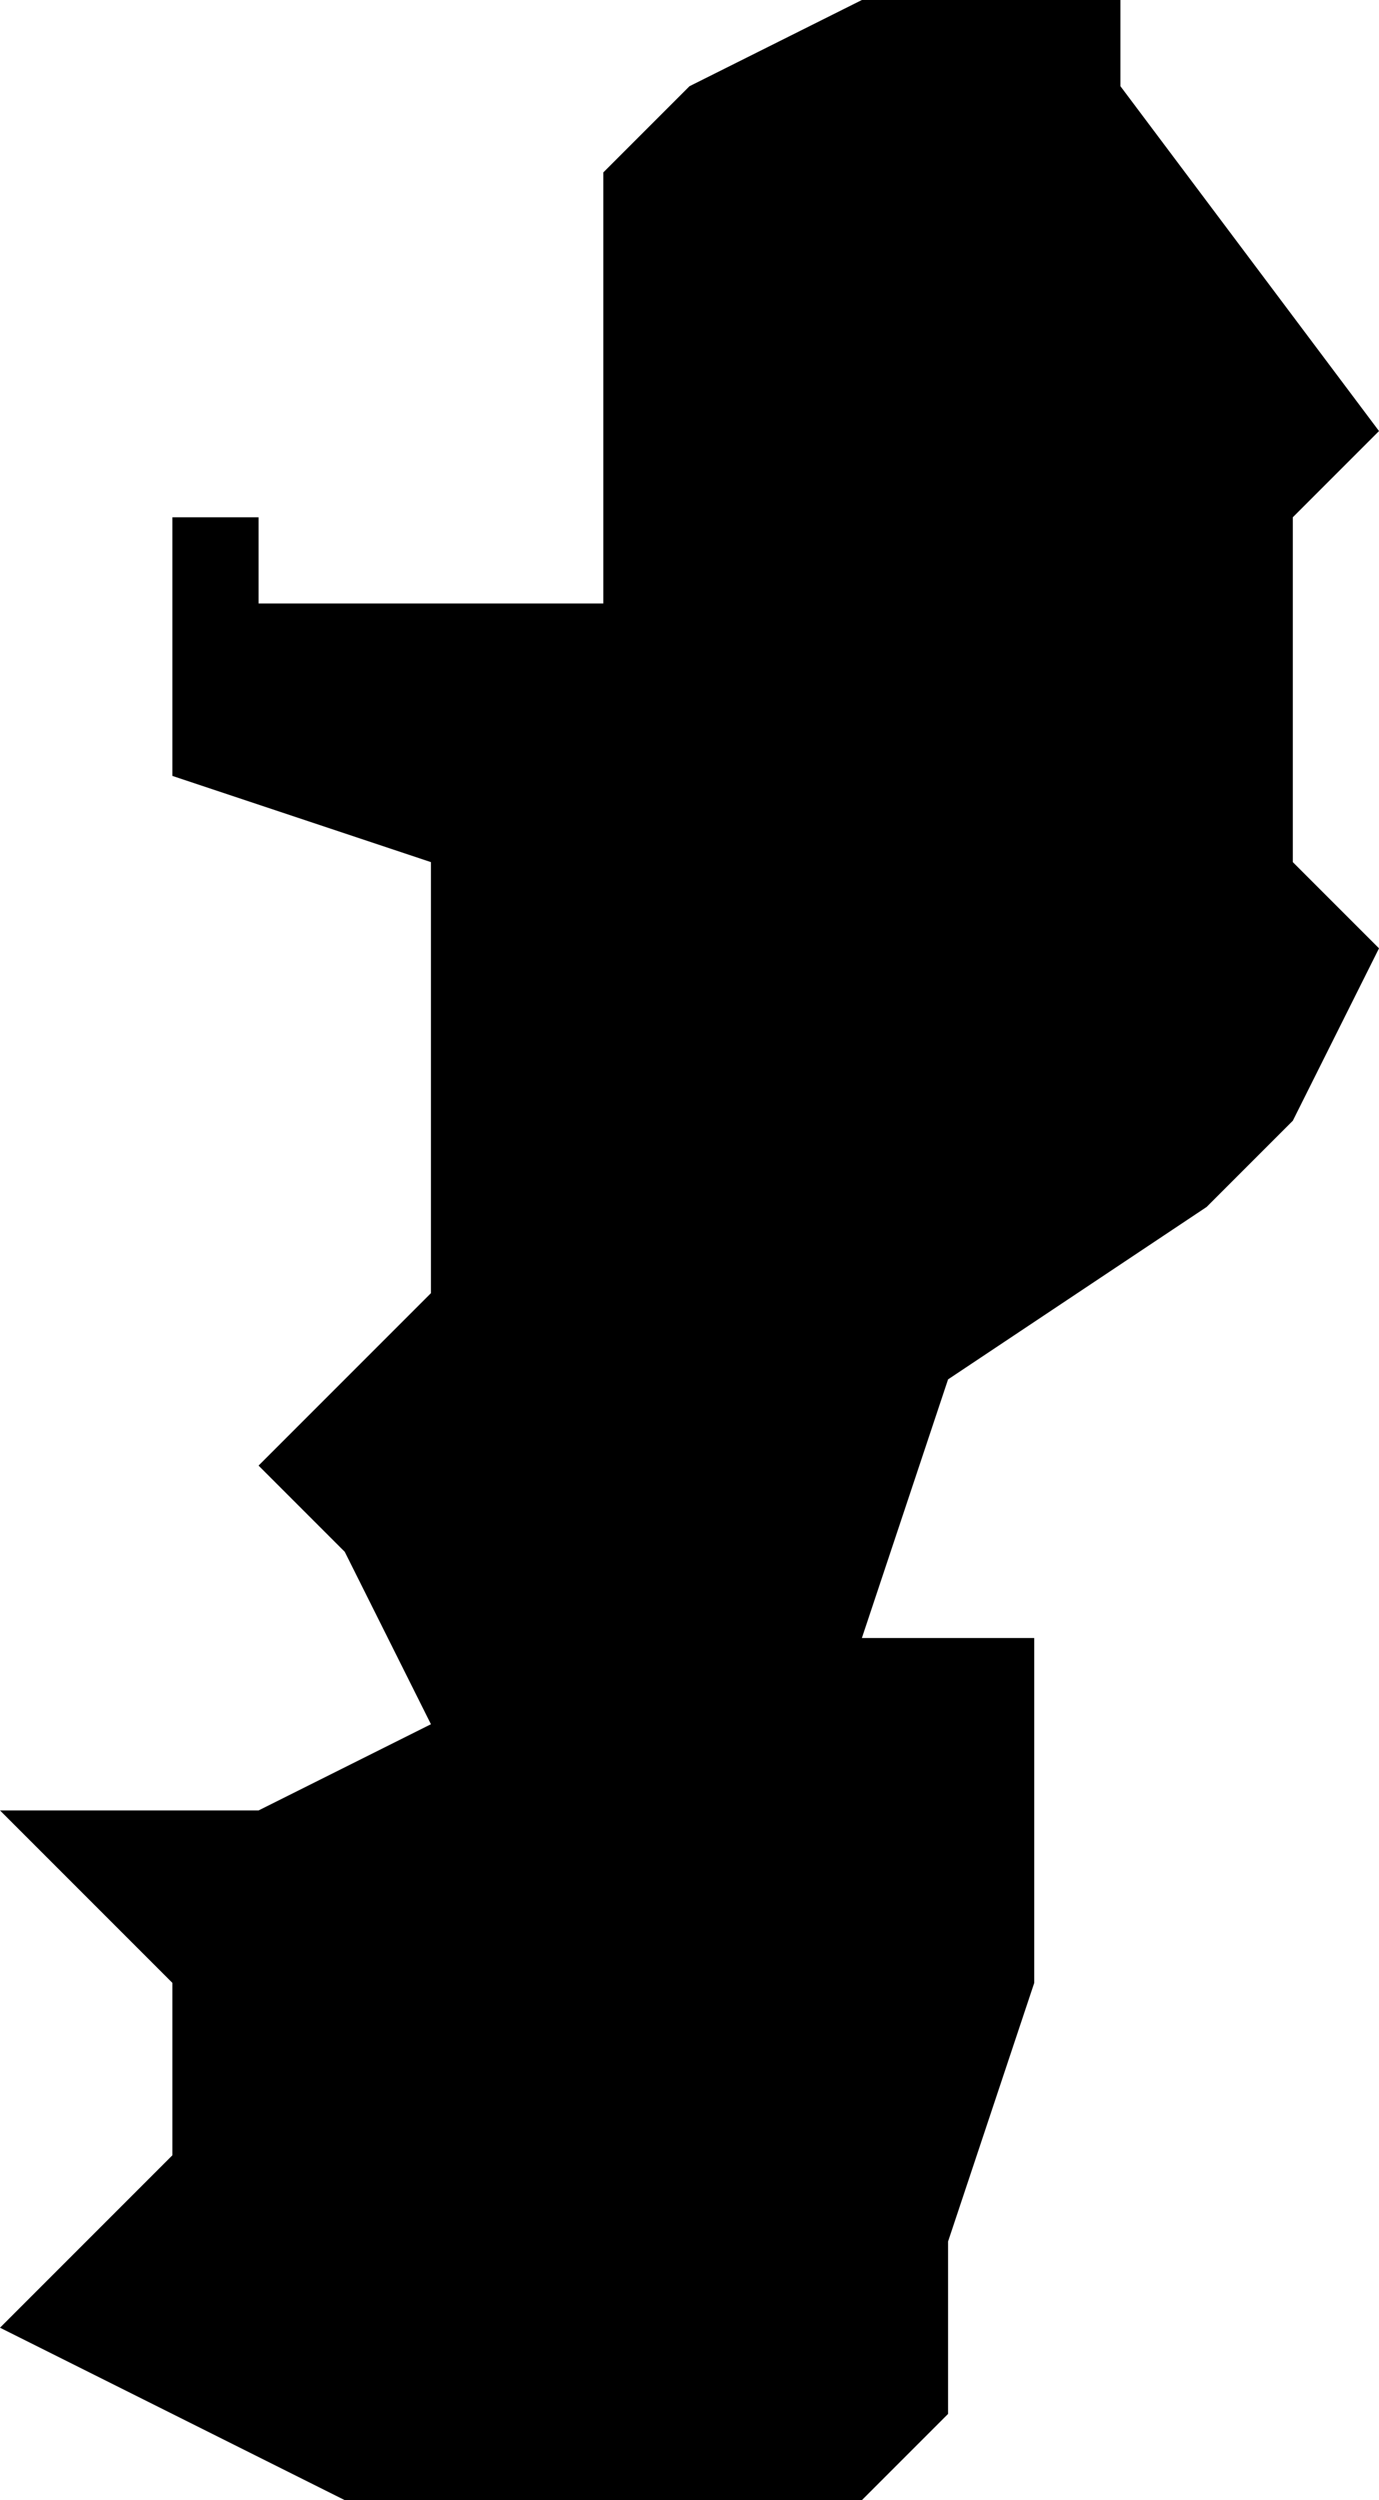 <?xml version="1.0" encoding="UTF-8"?>
<svg width="16px" height="29px" viewBox="0 0 16 29" version="1.1" xmlns="http://www.w3.org/2000/svg" xmlns:xlink="http://www.w3.org/1999/xlink">
    <!-- Generator: Sketch 52.4 (67378) - http://www.bohemiancoding.com/sketch -->
    <title>104</title>
    <desc>Created with Sketch.</desc>
    <g id="Page-1" stroke="none" stroke-width="1" fill="none" fill-rule="evenodd">
        <g id="wahlkreise_gen" transform="translate(-81, -488)" fill="#000000">
            <g id="104" transform="translate(81, 488)">
                <polyline id="Path" points="16 5 15 6 15 10 16 11 15 13 14 14 11 16 10 19 11 19 12 19 12 20 12 23 11 26 11 28 10 29 8 29 4 29 0 27 2 25 2 24 2 23 1 22 0 21 1 21 3 21 5 20 4 18 3 17 4 16 5 15 5 14 5 10 2 9 2 6 3 6 3 7 5 7 7 7 7 4 7 2 8 1 10 0 11 0 12 0 13 0 13 1 16 5"></polyline>
            </g>
        </g>
    </g>
</svg>
